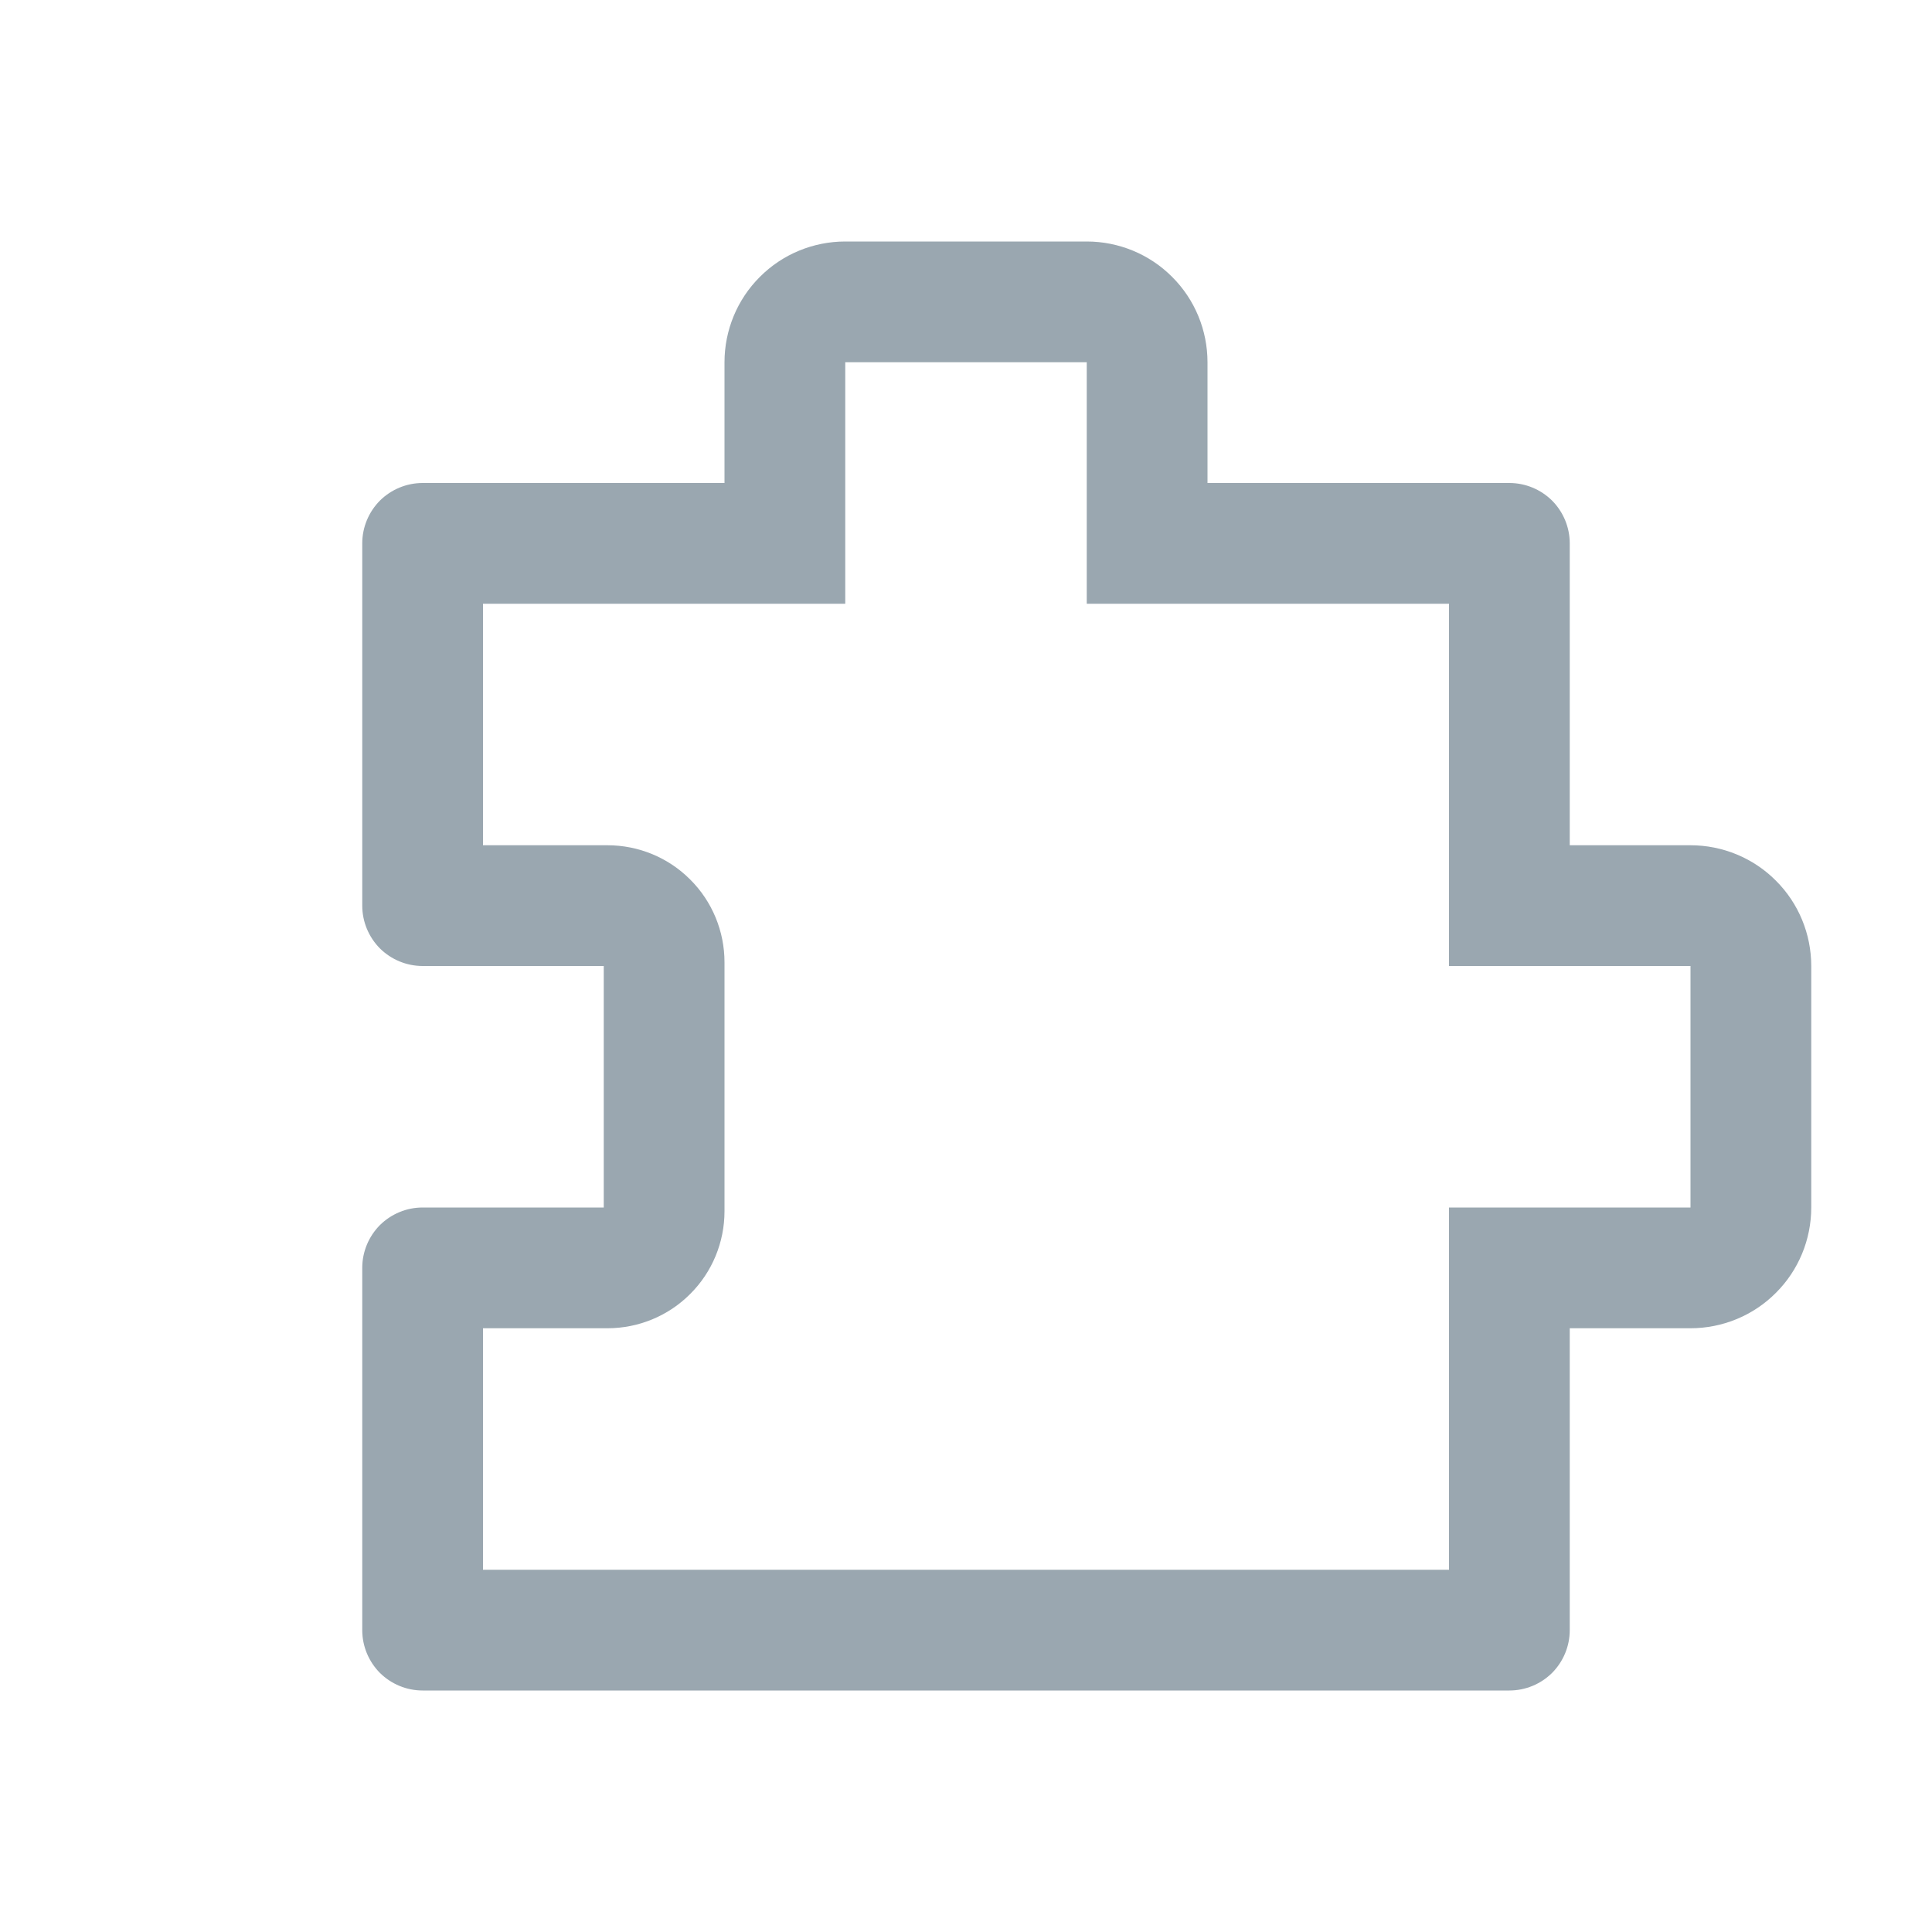 <svg ti:v='1' width='16' height='16' viewBox='0,0,16,16' xmlns='http://www.w3.org/2000/svg' xmlns:ti='urn:schemas-jetbrains-com:tisvg'><g><path d='M0,0L16,0L16,16L0,16Z' fill='#FFFFFF' opacity='0'/><path d='M15,8C15,7.735,14.895,7.48,14.707,7.293C14.52,7.105,14.265,7,14,7L13,7L13,4.5C13,4.367,12.947,4.24,12.854,4.146C12.76,4.053,12.633,4,12.5,4L10,4L10,3C10,2.735,9.895,2.48,9.707,2.293C9.52,2.105,9.265,2,9,2L7,2C6.735,2,6.48,2.105,6.293,2.293C6.105,2.48,6,2.735,6,3L6,4L3.5,4C3.367,4,3.24,4.053,3.146,4.146C3.053,4.24,3,4.367,3,4.5L3,7.5C3,7.633,3.053,7.76,3.146,7.854C3.24,7.947,3.367,8,3.5,8L5,8L5,10L3.5,10C3.367,10,3.24,10.053,3.146,10.146C3.053,10.24,3,10.367,3,10.5L3,13.5C3,13.633,3.053,13.76,3.146,13.854C3.24,13.947,3.367,14,3.5,14L12.5,14C12.633,14,12.76,13.947,12.854,13.854C12.947,13.76,13,13.633,13,13.5L13,11L14,11C14.265,11,14.52,10.895,14.707,10.707C14.895,10.52,15,10.265,15,10ZM15,8M14,10L12,10L12,13L4,13L4,11L5.031,11C5.288,11,5.535,10.898,5.716,10.716C5.898,10.535,6,10.288,6,10.031L6,7.969C6,7.712,5.898,7.465,5.716,7.284C5.535,7.102,5.288,7,5.031,7L4,7L4,5L7,5L7,3L9,3L9,5L12,5L12,8L14,8ZM14,10' fill='#9AA7B0'/></g></svg>